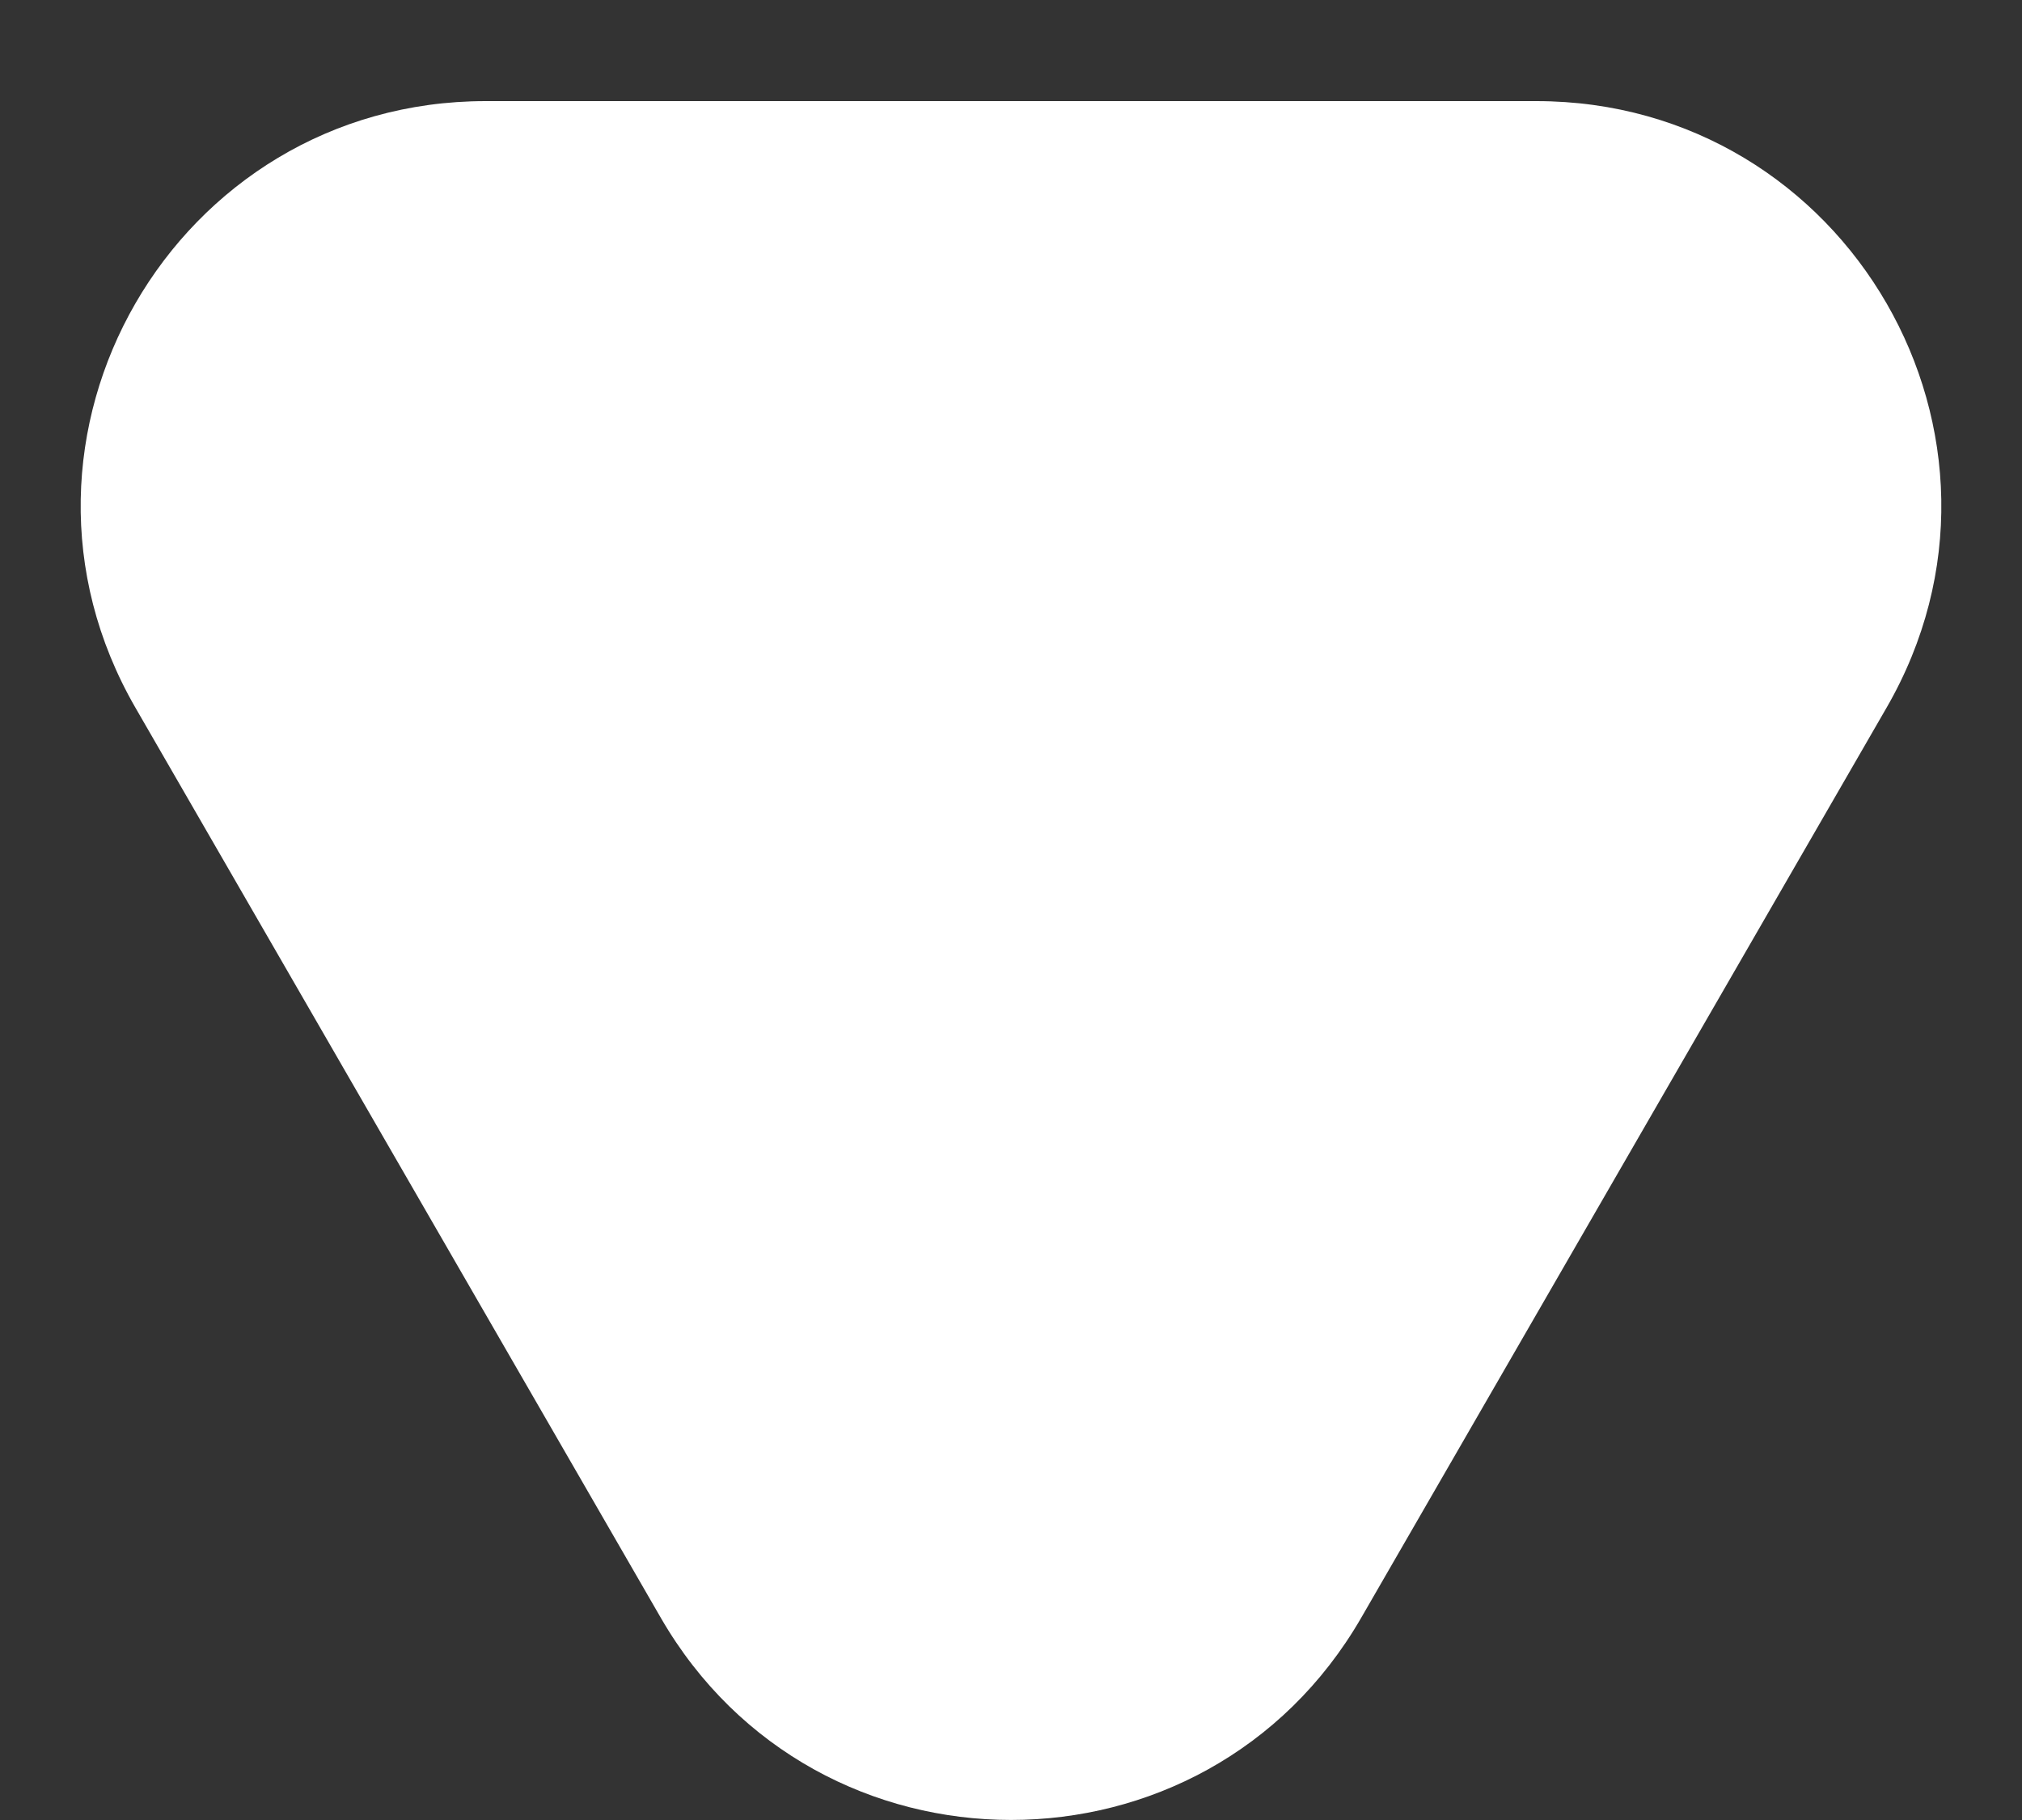 <svg width="10" height="9" viewBox="0 0 10 9" fill="none" xmlns="http://www.w3.org/2000/svg">
<rect x="0" y="0" width="10" height="9" fill="#333333" stroke="none"/>
<path opacity="1" d="M6.732 8C5.962 9.333 4.038 9.333 3.268 8L0.67 3.5C-0.1 2.167 0.862 0.5 2.402 0.5L7.598 0.5C9.138 0.5 10.1 2.167 9.33 3.5L6.732 8Z" fill="#FFF"/>
</svg>
